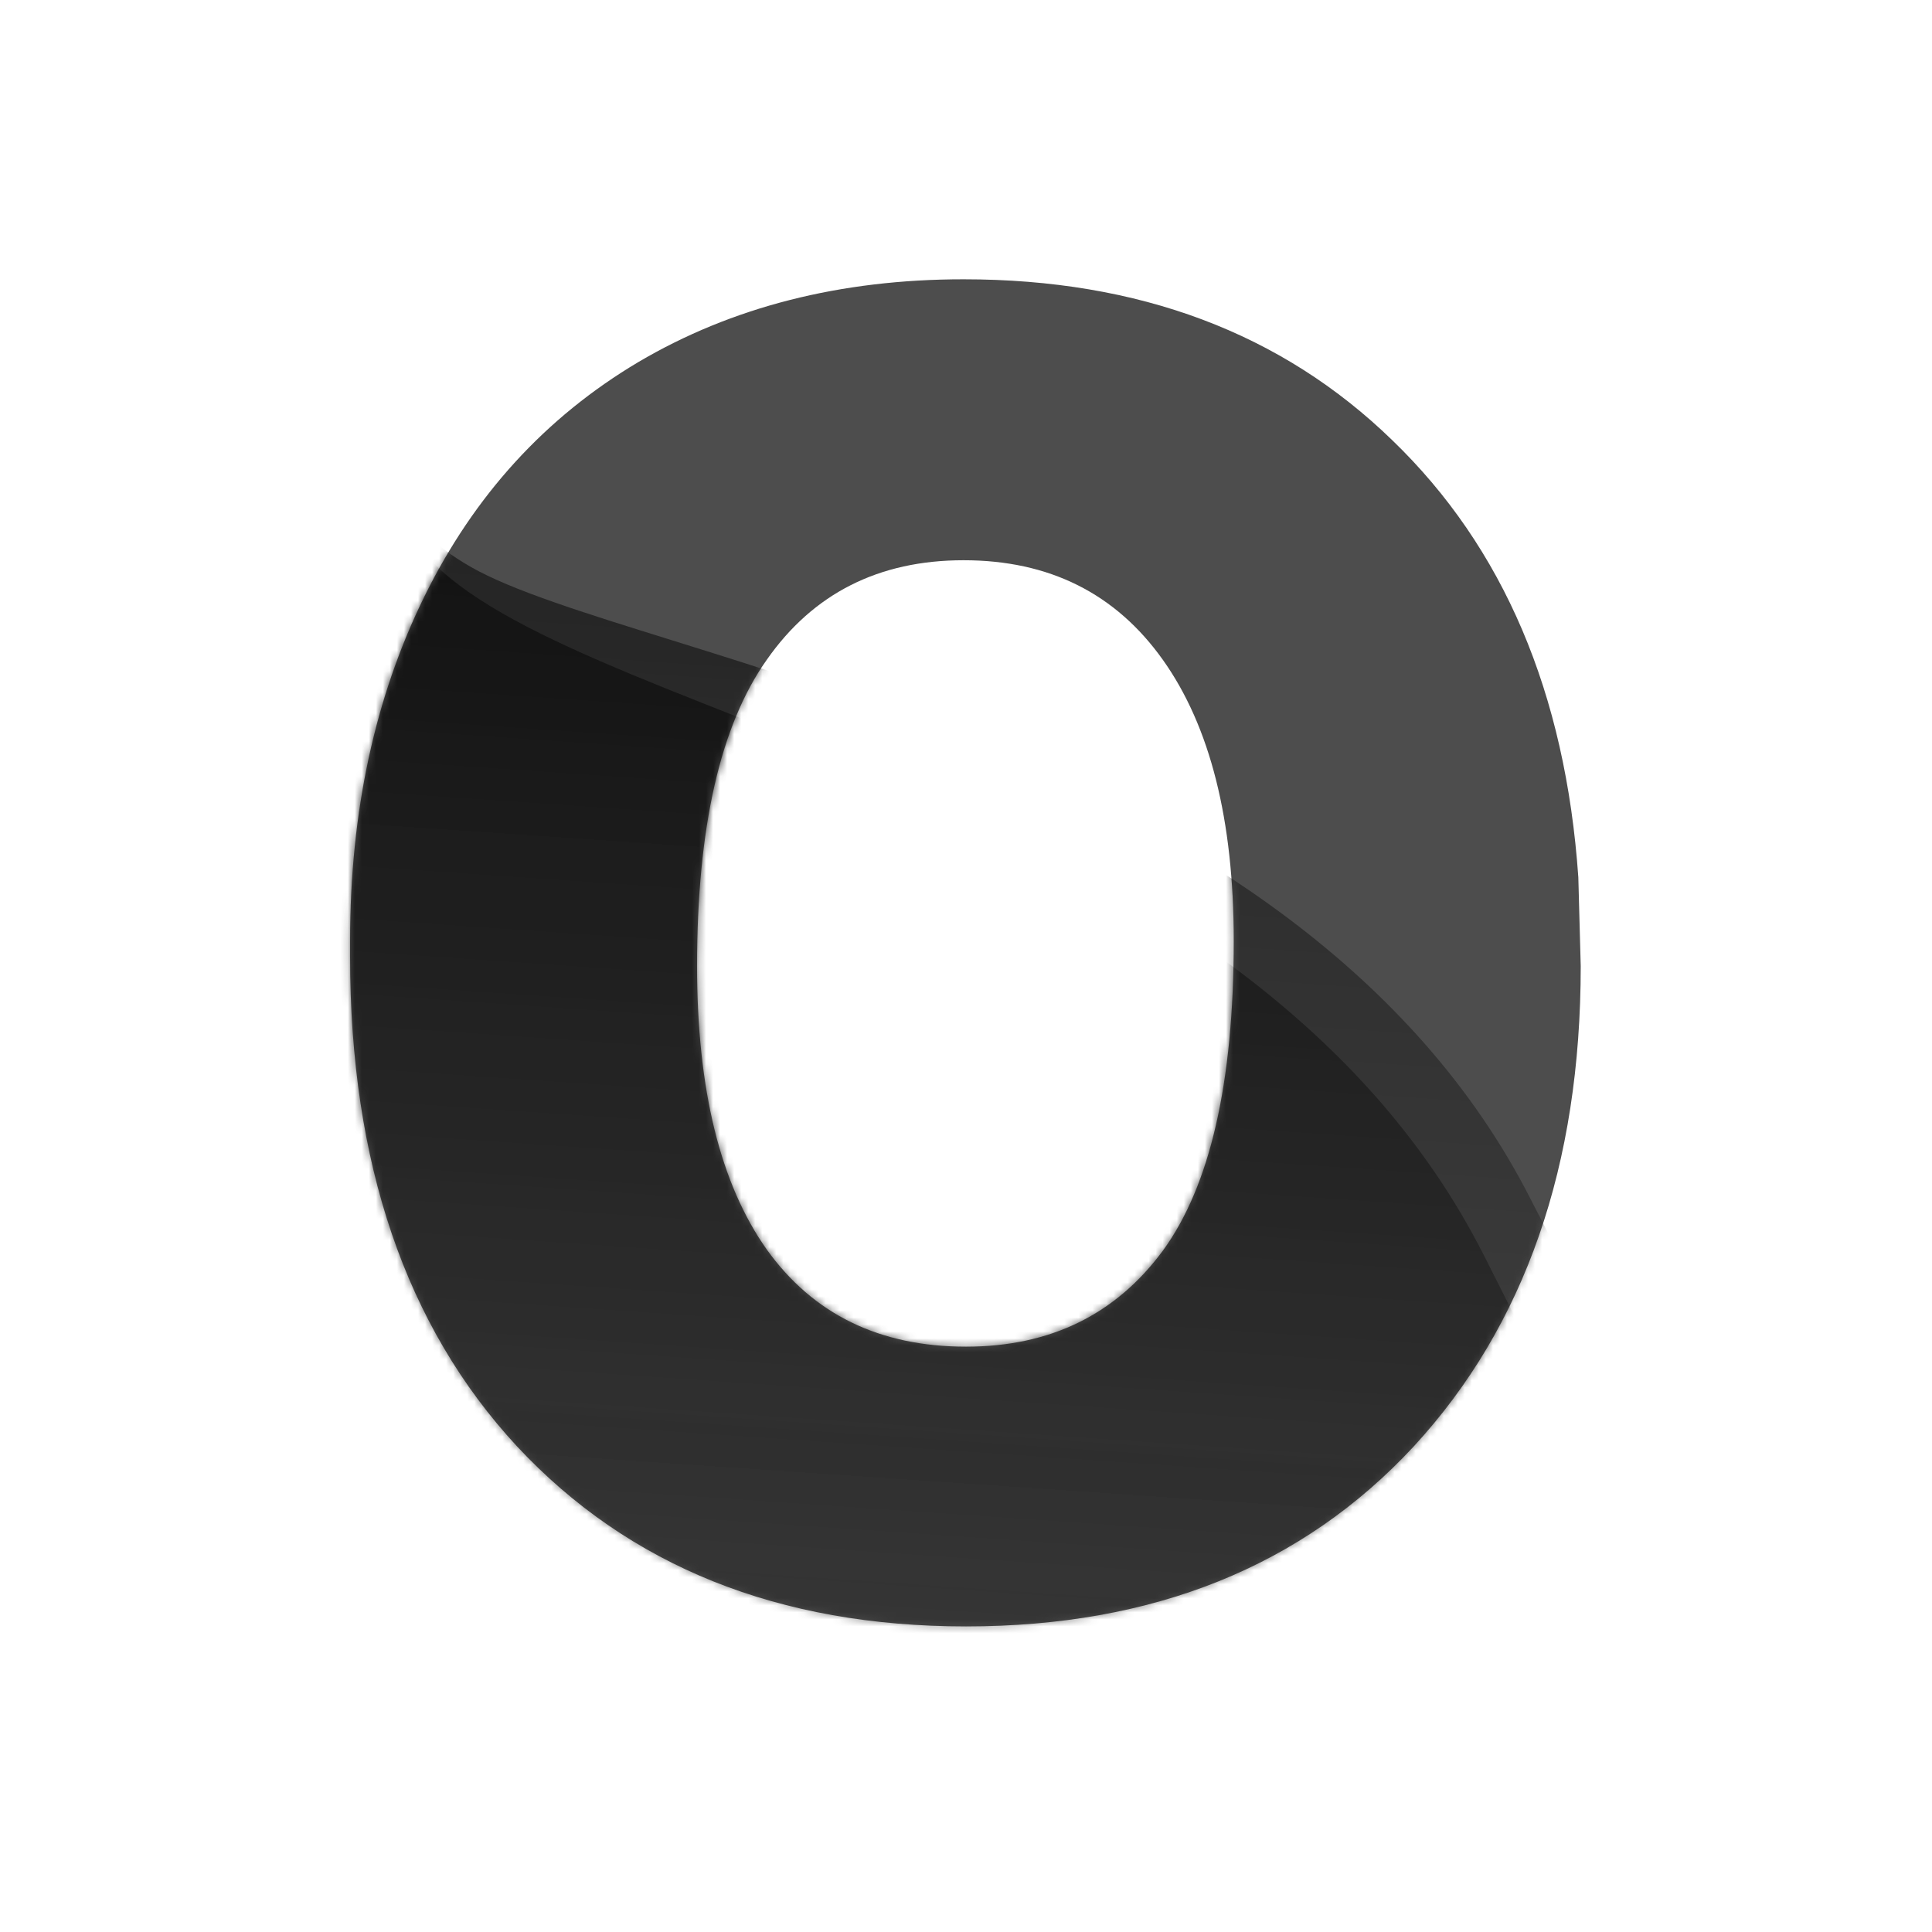 <svg xmlns="http://www.w3.org/2000/svg" width="275" height="275" fill="none" viewBox="0 0 275 275">
  <path fill="#4D4D4D" d="M49.83 133.919c0-18.343 3.531-34.692 10.595-49.048 7.064-14.355 17.204-25.464 30.42-33.325 13.33-7.861 28.768-11.792 46.313-11.792 24.952 0 45.288 7.633 61.011 22.9 15.837 15.267 24.666 36.003 26.489 62.207l.342 12.647c0 28.369-7.918 51.155-23.755 68.359-15.836 17.09-37.085 25.635-63.745 25.635-26.66 0-47.965-8.545-63.916-25.635-15.836-17.09-23.755-40.332-23.755-69.726v-2.222zm49.389 3.589c0 17.545 3.304 30.989 9.912 40.332 6.608 9.228 16.064 13.843 28.369 13.843 11.963 0 21.305-4.558 28.028-13.672 6.722-9.229 10.083-23.926 10.083-44.092 0-17.204-3.361-30.534-10.083-39.99-6.723-9.457-16.179-14.185-28.37-14.185-12.076 0-21.419 4.728-28.027 14.185-6.608 9.342-9.912 23.869-9.912 43.579z"/>
  <mask id="a" width="177" height="193" x="49" y="39" maskUnits="userSpaceOnUse">
    <path fill="#fff" d="M49.83 133.919c0-18.343 3.531-34.692 10.595-49.048 7.064-14.355 17.204-25.464 30.42-33.325 13.33-7.861 28.768-11.792 46.313-11.792 24.952 0 45.288 7.633 61.011 22.9 15.837 15.267 24.666 36.003 26.489 62.207l.342 12.647c0 28.369-7.918 51.155-23.755 68.359-15.836 17.09-37.085 25.635-63.745 25.635-26.66 0-47.965-8.545-63.916-25.635-15.836-17.09-23.755-40.332-23.755-69.726v-2.222zm49.389 3.589c0 17.545 3.304 30.989 9.912 40.332 6.608 9.228 16.064 13.843 28.369 13.843 11.963 0 21.305-4.558 28.028-13.672 6.722-9.229 10.083-23.926 10.083-44.092 0-17.204-3.361-30.534-10.083-39.99-6.723-9.457-16.179-14.185-28.37-14.185-12.076 0-21.419 4.728-28.027 14.185-6.608 9.342-9.912 23.869-9.912 43.579z"/>
  </mask>
  <g mask="url(#a)">
    <path fill="url(#paint0_linear)" d="M19.07 95.347c15.556-6.524 14.288-34.989 22.08-30.11 9.74 6.099 0-23.084 13.549-16.56 21.714 10.455-10.977 18.645 12.296 32.007 23.274 13.362 117.508 24.346 150.898 90.045 12.812 25.21 19.341 32.653 21.836 34.543 1.508-.13 1.78 1.349 0 0-.38.033-.838.168-1.362.476-5.516 3.245-106.876 85.867-148.54 34.124C48.162 188.129 2.25 140.221 14.31 127.463c9.648-10.205 1.393-25.103 4.76-32.116z"/>
    <path fill="url(#paint1_linear)" d="M42.153 69.754c-7.791-4.88-.412 13.939-24.087 22.582-3.366 7.013 4.63 19.904-5.018 30.109-12.06 12.757 37.623 69.197 79.288 120.94 41.664 51.743 123.453-24.356 128.969-27.6 5.515-3.245 14.092 10.618-10.114-37.154-33.382-65.882-126.481-75.197-149.59-98.582-20.018-20.26 33.92-42.547 10.662-37.896-30.11 6.022-20.37 33.7-30.11 27.6z"/>
  </g>
  <defs>
    <linearGradient id="paint0_linear" x1="93.96" x2="67.62" y1="-33.993" y2="351.251" gradientUnits="userSpaceOnUse">
      <stop/>
      <stop offset="1" stop-color="#414141" stop-opacity="0"/>
    </linearGradient>
    <linearGradient id="paint1_linear" x1="88.433" x2="62.092" y1="-37.321" y2="347.924" gradientUnits="userSpaceOnUse">
      <stop stop-color="#FF005C" stop-opacity=".74"/>
      <stop offset="0"/>
      <stop offset="1" stop-color="#242424" stop-opacity="0"/>
    </linearGradient>
  </defs>
</svg>
